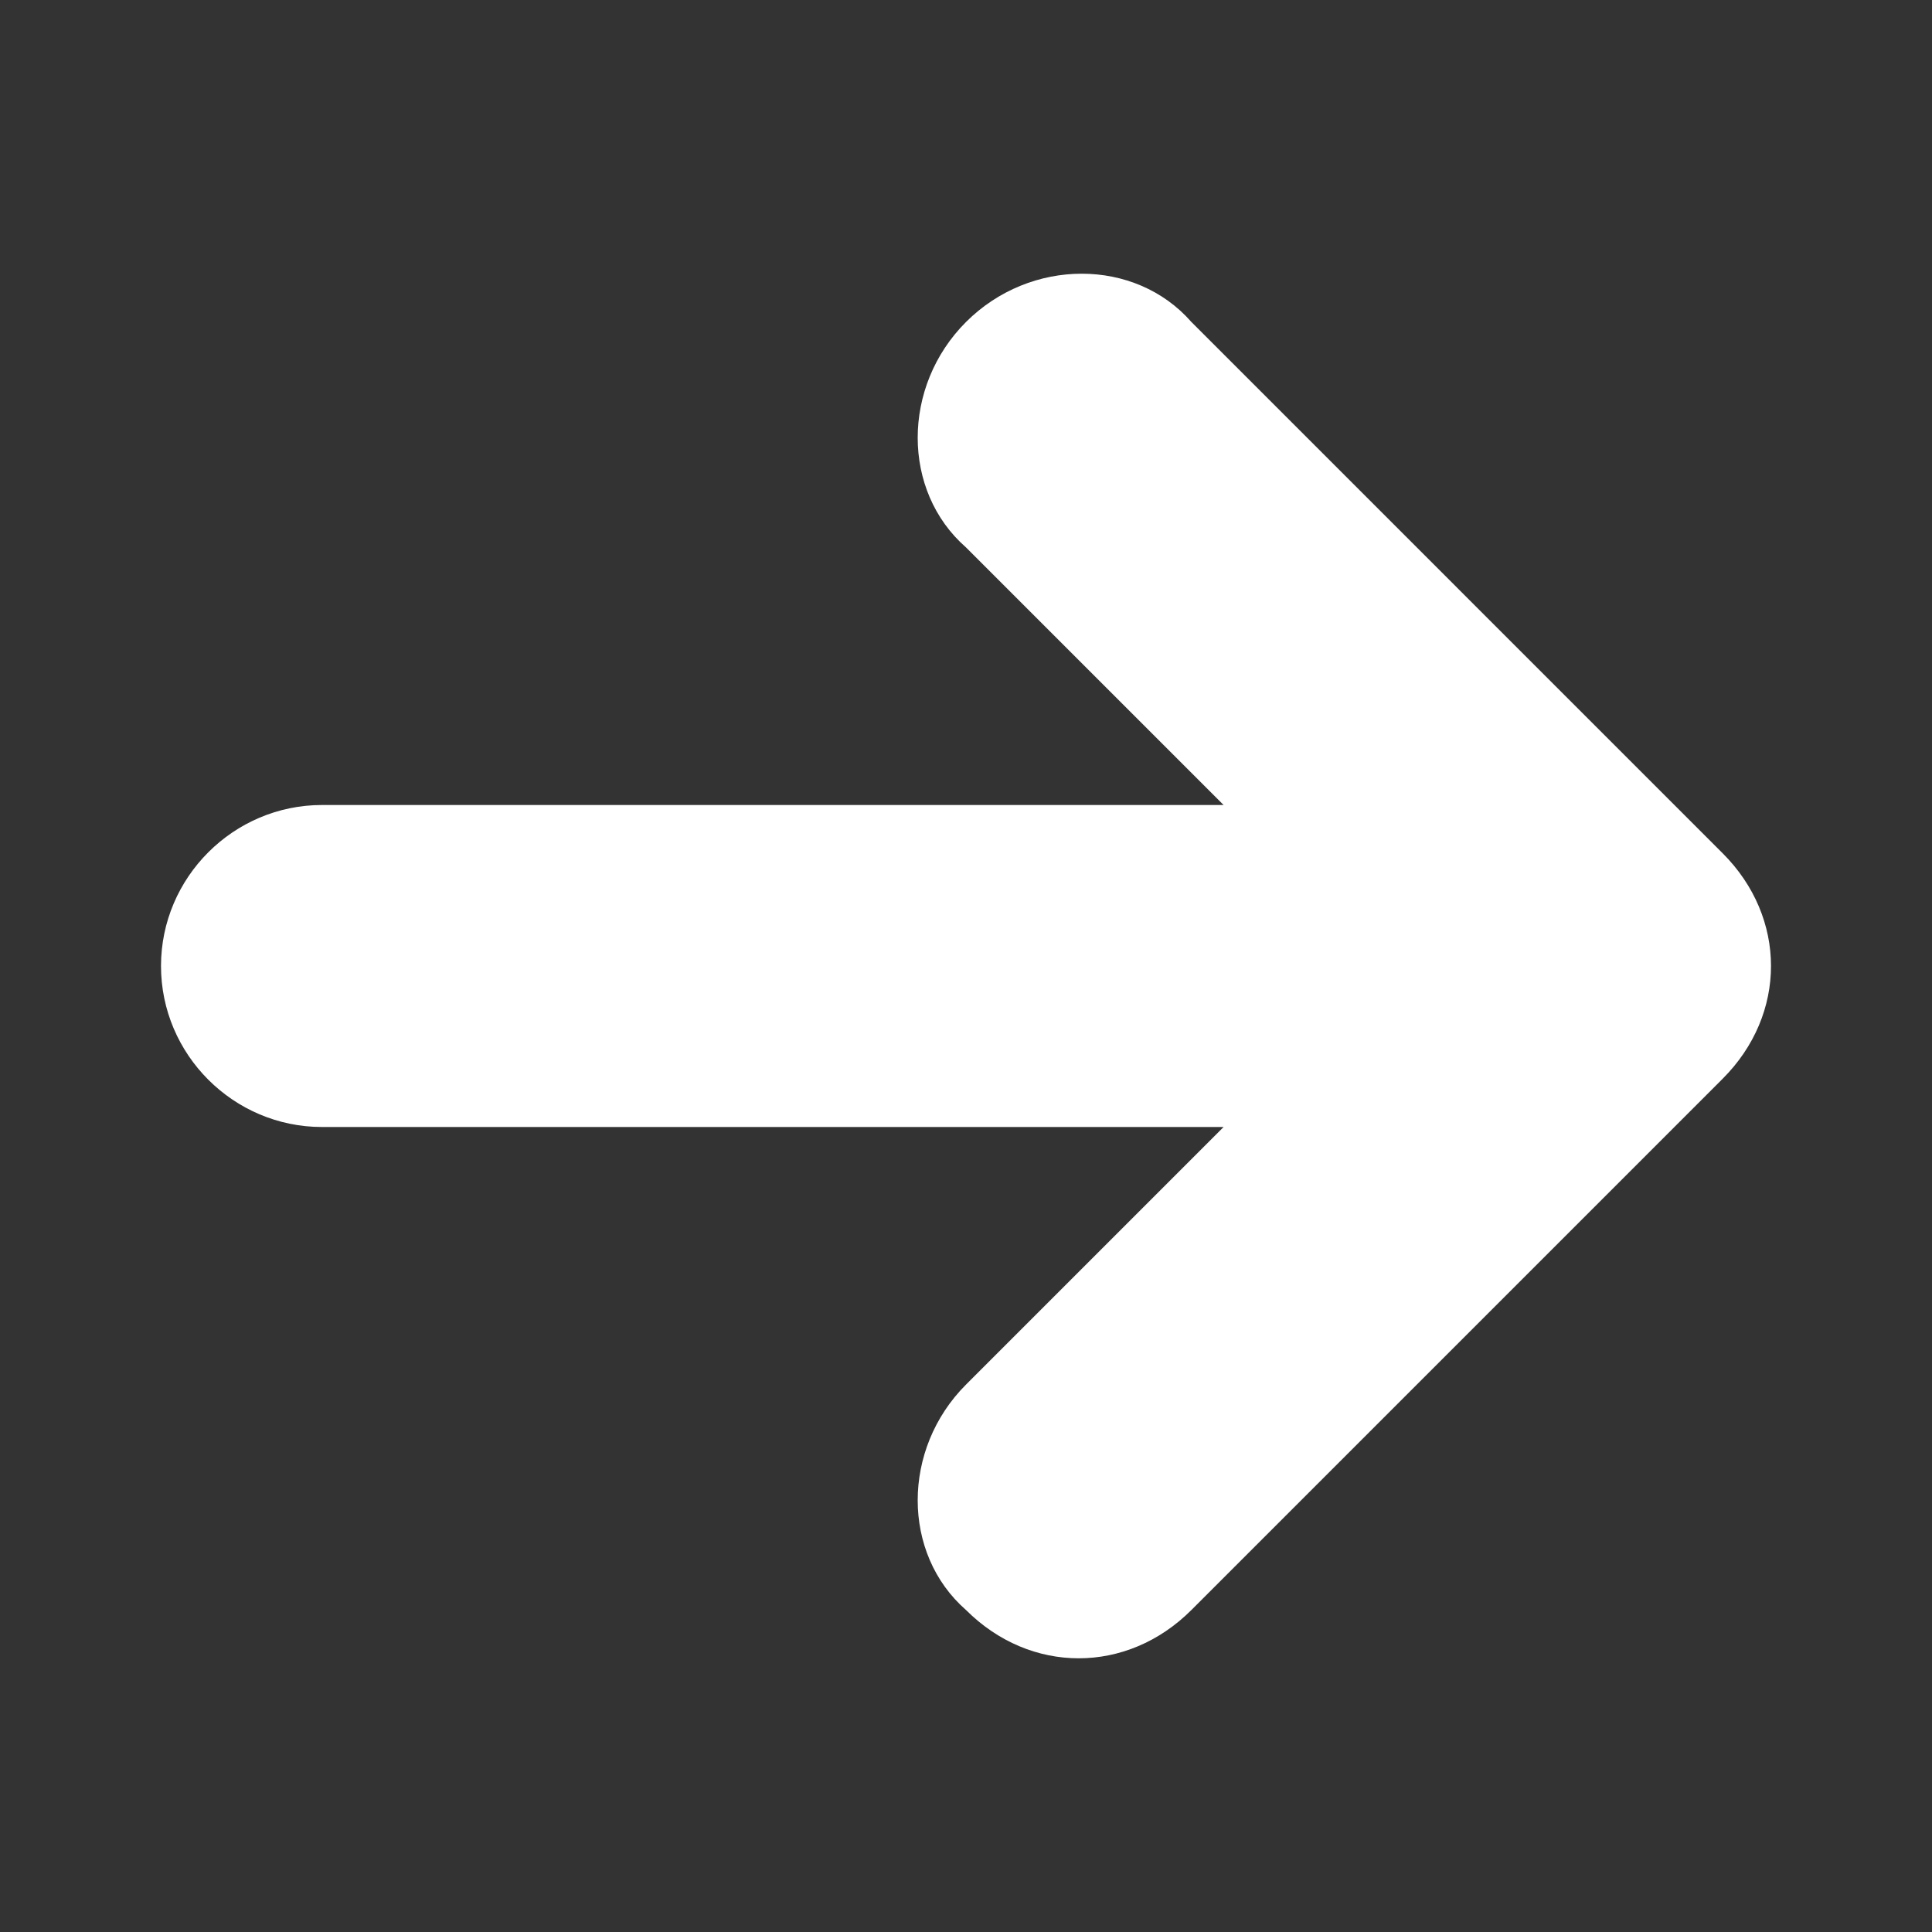 <svg xmlns="http://www.w3.org/2000/svg" viewBox="0 0 24 24"><rect x="0" y="0" width="24" height="24" fill="#333333" stroke="none"/><g fill='#FFFFFF'><path d="M12 4c-.8.8-.8 2.1 0 2.8l3.2 3.2H4c-1.1 0-2 .9-2 2s.9 2 2 2h11.2L12 17.2c-.8.8-.8 2.1 0 2.8.8.8 2 .8 2.8 0l6.6-6.6c.4-.4.6-.9.6-1.4 0-.5-.2-1-.6-1.4L14.8 4c-.7-.8-2-.8-2.8 0z"></path></g></svg>